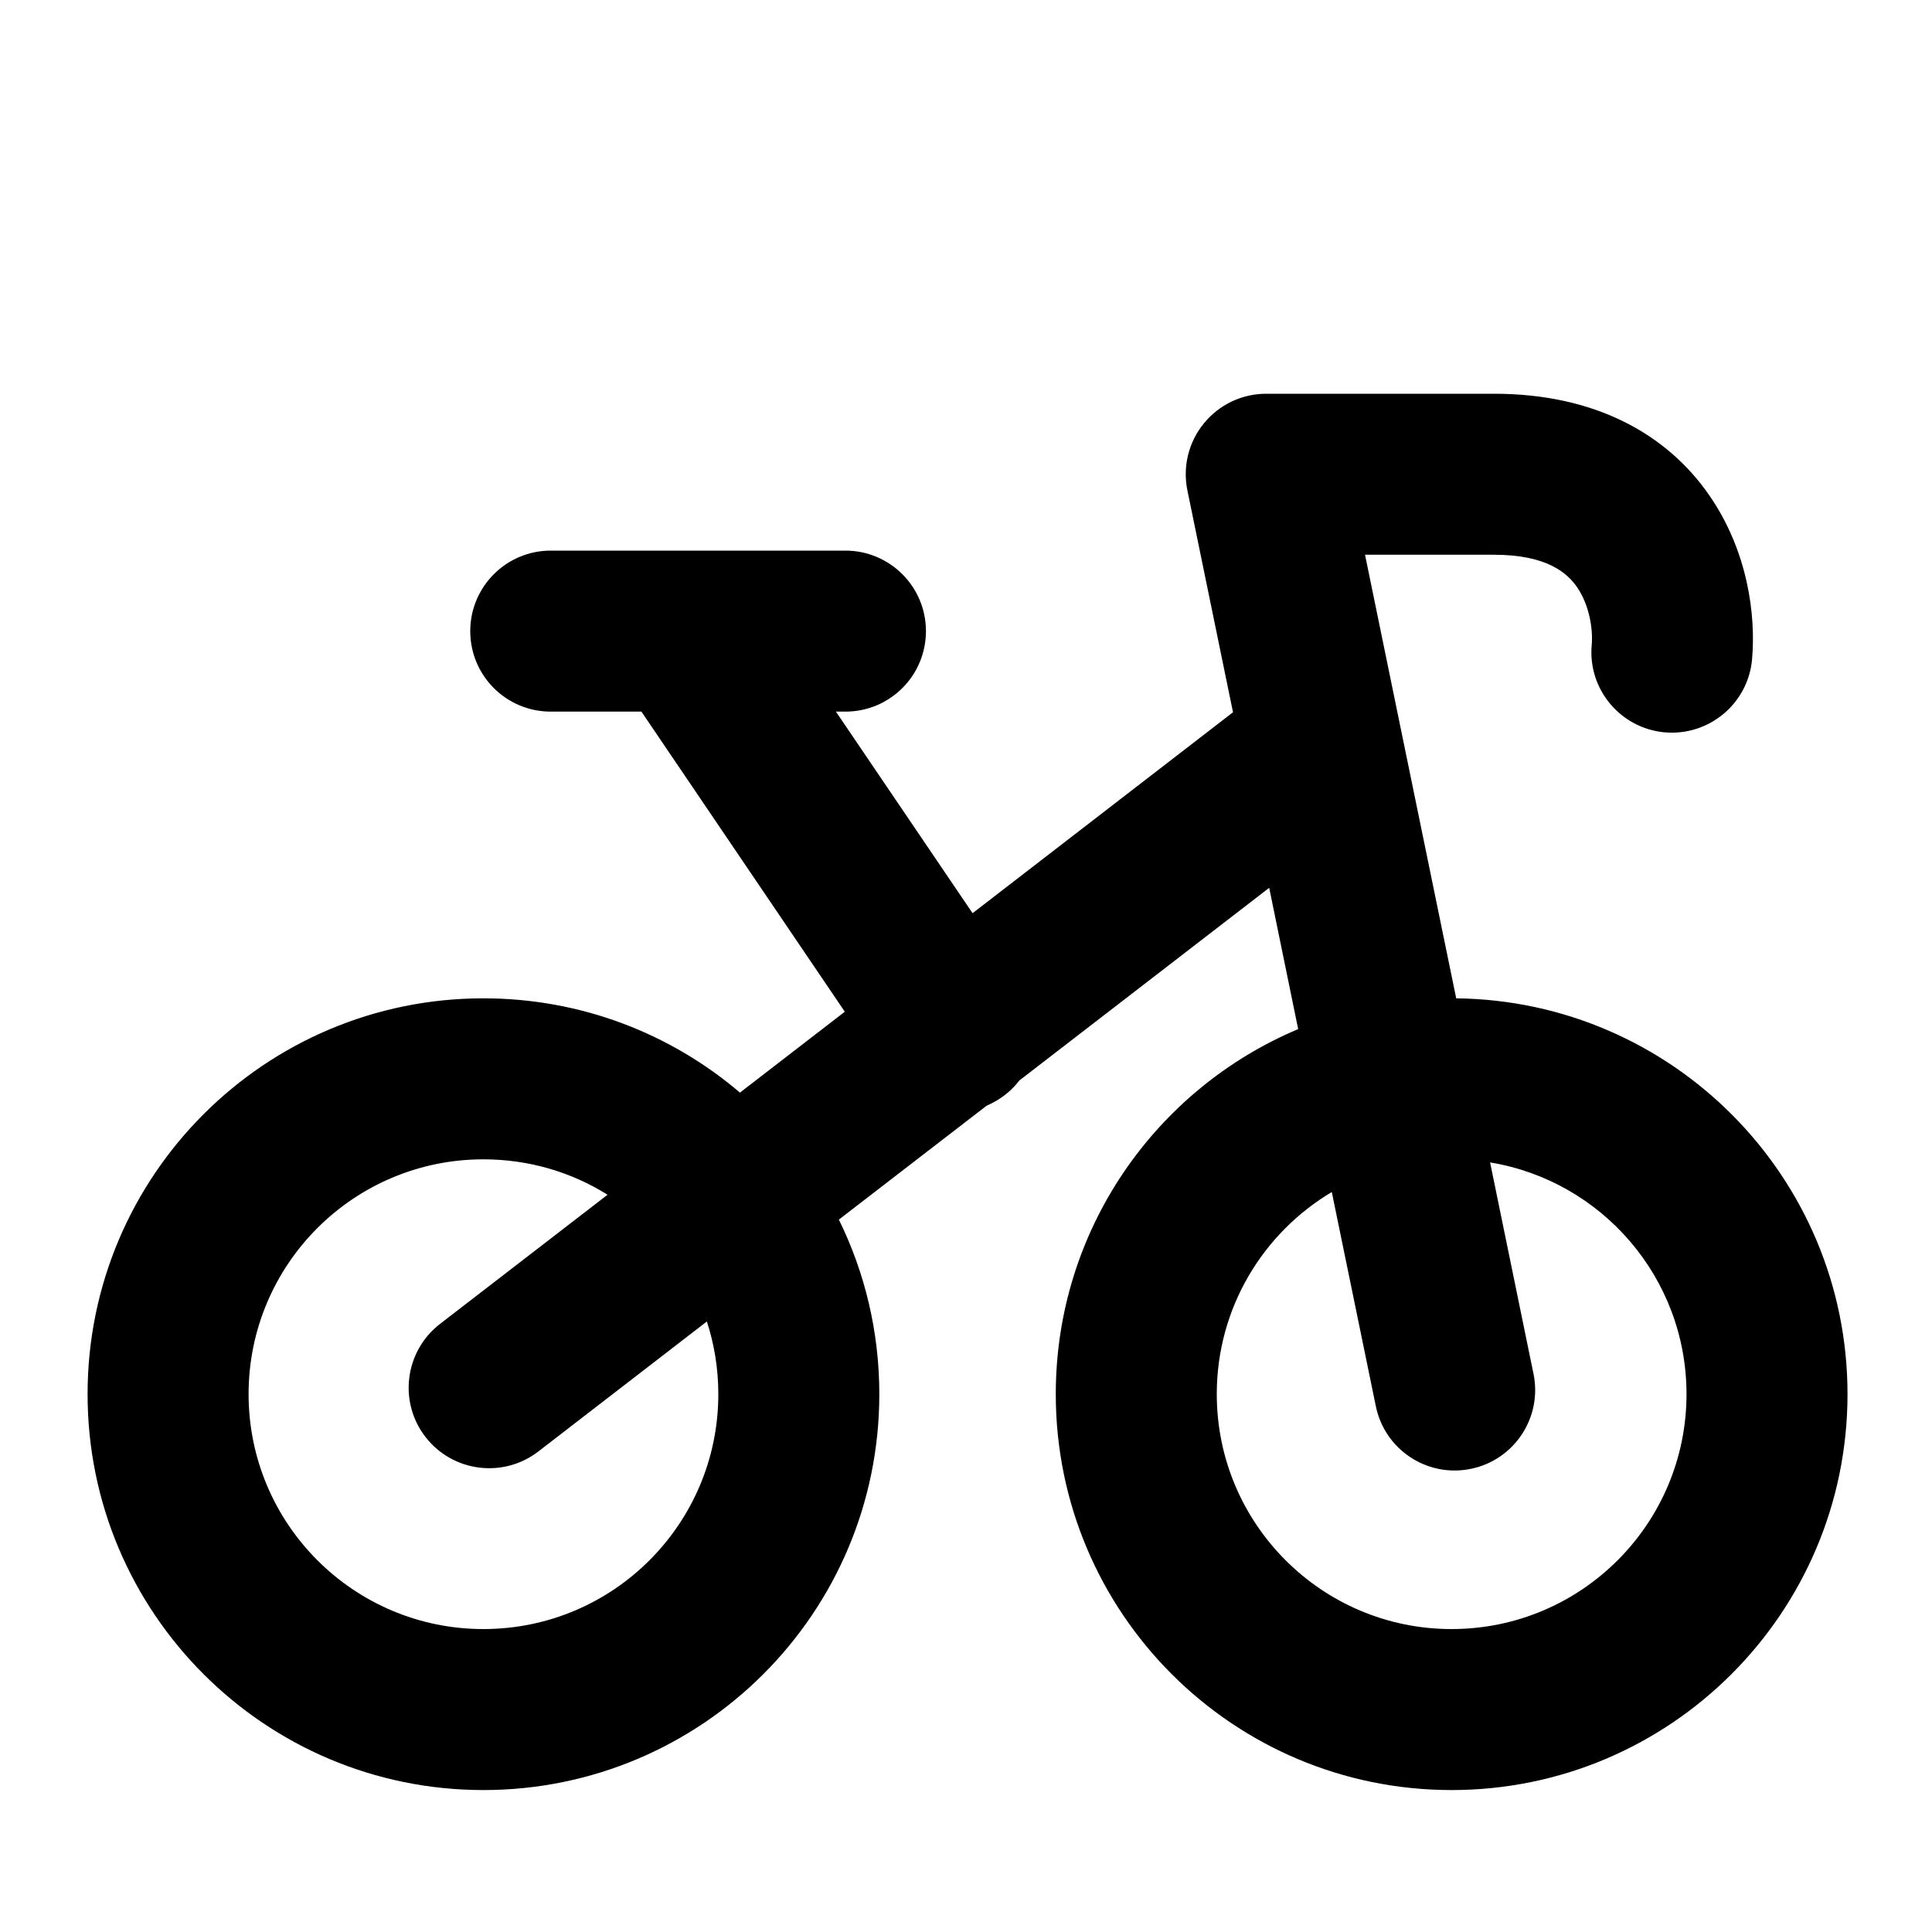 <svg width="15" height="15" viewBox="0 0 15 15" fill="none" xmlns="http://www.w3.org/2000/svg">
<g clip-path="url(#clip0_1121_719)">
<path fill-rule="evenodd" clip-rule="evenodd" d="M9.831 3.057C9.643 3.057 9.466 3.141 9.347 3.287C9.228 3.432 9.181 3.624 9.219 3.808L9.573 5.53L7.551 7.09L6.49 5.525H6.564C6.909 5.525 7.189 5.246 7.189 4.9C7.189 4.555 6.909 4.275 6.564 4.275H4.276C3.931 4.275 3.651 4.555 3.651 4.9C3.651 5.246 3.931 5.525 4.276 5.525H4.98L6.559 7.855L5.745 8.483C5.209 8.026 4.513 7.751 3.753 7.751C2.056 7.751 0.68 9.127 0.68 10.824C0.68 12.522 2.056 13.898 3.753 13.898C5.451 13.898 6.827 12.522 6.827 10.824C6.827 10.338 6.714 9.878 6.513 9.469L7.661 8.584C7.698 8.568 7.734 8.549 7.769 8.525C7.826 8.487 7.874 8.441 7.914 8.389L9.854 6.893L10.079 7.99C8.973 8.455 8.197 9.549 8.197 10.824C8.197 12.522 9.573 13.898 11.27 13.898C12.967 13.898 14.344 12.522 14.344 10.824C14.344 9.139 12.987 7.77 11.306 7.751L10.598 4.307H10.599H10.602H10.606H10.609H10.612H10.615H10.618H10.621H10.624H10.628H10.631H10.634H10.637H10.641H10.644H10.647H10.65H10.654H10.657H10.66H10.664H10.667H10.67H10.674H10.677H10.681H10.684H10.687H10.691H10.694H10.698H10.701H10.705H10.708H10.712H10.715H10.719H10.722H10.726H10.729H10.733H10.737H10.74H10.744H10.748H10.751H10.755H10.759H10.762H10.766H10.77H10.774H10.777H10.781H10.785H10.789H10.793H10.797H10.8H10.804H10.808H10.812H10.816H10.82H10.824H10.828H10.832H10.836H10.84H10.844H10.848H10.852H10.856H10.86H10.865H10.869H10.873H10.877H10.881H10.885H10.89H10.894H10.898H10.902H10.907H10.911H10.915H10.92H10.924H10.928H10.933H10.937H10.942H10.946H10.951H10.955H10.96H10.964H10.969H10.973H10.978H10.983H10.987H10.992H10.996H11.001H11.006H11.011H11.015H11.02H11.025H11.03H11.034H11.039H11.044H11.049H11.054H11.059H11.064H11.069H11.074H11.079H11.084H11.089H11.094H11.099H11.104H11.109H11.114H11.12H11.125H11.13H11.135H11.14H11.146H11.151H11.156H11.162H11.167H11.172H11.178H11.183H11.188H11.194H11.199H11.205H11.21H11.216H11.222H11.227H11.233H11.238H11.244H11.25H11.255H11.261H11.267H11.273H11.278H11.284H11.29H11.296H11.302H11.308H11.314H11.32H11.326H11.332H11.338H11.344H11.35H11.356H11.362H11.368H11.374H11.38H11.387H11.393H11.399H11.405H11.412H11.418H11.425H11.431H11.437H11.444H11.45H11.457H11.463H11.47H11.476H11.483H11.49H11.496H11.503H11.51H11.516H11.523H11.53H11.537H11.543H11.55H11.557H11.564H11.571H11.578H11.585H11.592H11.599C12.017 4.307 12.171 4.454 12.243 4.557C12.34 4.696 12.369 4.886 12.358 5.008C12.327 5.352 12.582 5.655 12.925 5.686C13.269 5.716 13.573 5.462 13.603 5.118C13.633 4.78 13.572 4.279 13.269 3.843C12.941 3.37 12.384 3.057 11.599 3.057H11.592H11.585H11.578H11.571H11.564H11.557H11.55H11.543H11.537H11.53H11.523H11.516H11.51H11.503H11.496H11.49H11.483H11.476H11.47H11.463H11.457H11.45H11.444H11.437H11.431H11.425H11.418H11.412H11.405H11.399H11.393H11.387H11.38H11.374H11.368H11.362H11.356H11.35H11.344H11.338H11.332H11.326H11.32H11.314H11.308H11.302H11.296H11.29H11.284H11.278H11.273H11.267H11.261H11.255H11.25H11.244H11.238H11.233H11.227H11.222H11.216H11.21H11.205H11.199H11.194H11.188H11.183H11.178H11.172H11.167H11.162H11.156H11.151H11.146H11.14H11.135H11.13H11.125H11.12H11.114H11.109H11.104H11.099H11.094H11.089H11.084H11.079H11.074H11.069H11.064H11.059H11.054H11.049H11.044H11.039H11.034H11.03H11.025H11.02H11.015H11.011H11.006H11.001H10.996H10.992H10.987H10.983H10.978H10.973H10.969H10.964H10.96H10.955H10.951H10.946H10.942H10.937H10.933H10.928H10.924H10.92H10.915H10.911H10.907H10.902H10.898H10.894H10.89H10.885H10.881H10.877H10.873H10.869H10.865H10.86H10.856H10.852H10.848H10.844H10.84H10.836H10.832H10.828H10.824H10.82H10.816H10.812H10.808H10.804H10.8H10.797H10.793H10.789H10.785H10.781H10.777H10.774H10.77H10.766H10.762H10.759H10.755H10.751H10.748H10.744H10.74H10.737H10.733H10.729H10.726H10.722H10.719H10.715H10.712H10.708H10.705H10.701H10.698H10.694H10.691H10.687H10.684H10.681H10.677H10.674H10.67H10.667H10.664H10.66H10.657H10.654H10.65H10.647H10.644H10.641H10.637H10.634H10.631H10.628H10.624H10.621H10.618H10.615H10.612H10.609H10.606H10.602H10.599H10.596H10.593H10.59H10.587H10.584H10.581H10.578H10.575H10.572H10.569H10.566H10.563H10.56H10.557H10.554H10.551H10.548H10.545H10.542H10.54H10.537H10.534H10.531H10.528H10.525H10.522H10.52H10.517H10.514H10.511H10.508H10.506H10.503H10.5H10.497H10.495H10.492H10.489H10.486H10.484H10.481H10.478H10.476H10.473H10.47H10.467H10.465H10.462H10.46H10.457H10.454H10.452H10.449H10.447H10.444H10.441H10.439H10.436H10.434H10.431H10.428H10.426H10.423H10.421H10.418H10.416H10.413H10.411H10.408H10.406H10.403H10.401H10.398H10.396H10.393H10.391H10.389H10.386H10.384H10.381H10.379H10.376H10.374H10.371H10.369H10.367H10.364H10.362H10.36H10.357H10.355H10.352H10.35H10.348H10.345H10.343H10.341H10.338H10.336H10.334H10.331H10.329H10.326H10.324H10.322H10.319H10.317H10.315H10.312H10.31H10.308H10.306H10.303H10.301H10.299H10.296H10.294H10.292H10.29H10.287H10.285H10.283H10.28H10.278H10.276H10.274H10.271H10.269H10.267H10.265H10.262H10.26H10.258H10.256H10.253H10.251H10.249H10.247H10.244H10.242H10.24H10.238H10.235H10.233H10.231H10.229H10.226H10.224H10.222H10.22H10.217H10.215H10.213H10.211H10.208H10.206H10.204H10.202H10.2H10.197H10.195H10.193H10.191H10.188H10.186H10.184H10.181H10.179H10.177H10.175H10.172H10.17H10.168H10.166H10.164H10.161H10.159H10.157H10.154H10.152H10.15H10.148H10.145H10.143H10.141H10.139H10.136H10.134H10.132H10.129H10.127H10.125H10.122H10.12H10.118H10.116H10.113H10.111H10.109H10.106H10.104H10.102H10.099H10.097H10.095H10.092H10.09H10.088H10.085H10.083H10.08H10.078H10.076H10.073H10.071H10.069H10.066H10.064H10.061H10.059H10.056H10.054H10.052H10.049H10.047H10.044H10.042H10.04H10.037H10.034H10.032H10.03H10.027H10.025H10.022H10.02H10.017H10.015H10.012H10.01H10.007H10.005H10.002H9.999H9.997H9.994H9.992H9.989H9.987H9.984H9.981H9.979H9.976H9.974H9.971H9.968H9.966H9.963H9.96H9.958H9.955H9.952H9.95H9.947H9.944H9.941H9.939H9.936H9.933H9.931H9.928H9.925H9.922H9.919H9.917H9.914H9.911H9.908H9.905H9.903H9.9H9.897H9.894H9.891H9.888H9.885H9.882H9.879H9.877H9.874H9.871H9.868H9.865H9.862H9.859H9.856H9.853H9.85H9.847H9.844H9.841H9.837H9.834H9.831ZM3.753 9.001C4.107 9.001 4.438 9.101 4.717 9.276L3.416 10.279C3.143 10.49 3.092 10.883 3.303 11.156C3.514 11.429 3.906 11.48 4.18 11.269L5.488 10.26C5.546 10.438 5.577 10.627 5.577 10.824C5.577 11.831 4.761 12.648 3.753 12.648C2.746 12.648 1.93 11.831 1.93 10.824C1.93 9.817 2.746 9.001 3.753 9.001ZM10.34 9.255L10.682 10.918C10.751 11.256 11.082 11.474 11.42 11.404C11.758 11.335 11.976 11.004 11.906 10.666L11.569 9.025C12.434 9.167 13.094 9.919 13.094 10.824C13.094 11.831 12.277 12.648 11.27 12.648C10.263 12.648 9.447 11.831 9.447 10.824C9.447 10.157 9.805 9.573 10.34 9.255Z" fill="black"/>
</g>
<defs>
<clipPath id="clip0_1121_719">
<rect width="14" height="14" fill="white" transform="translate(0.512 0.099)"/>
</clipPath>
</defs>
</svg>
